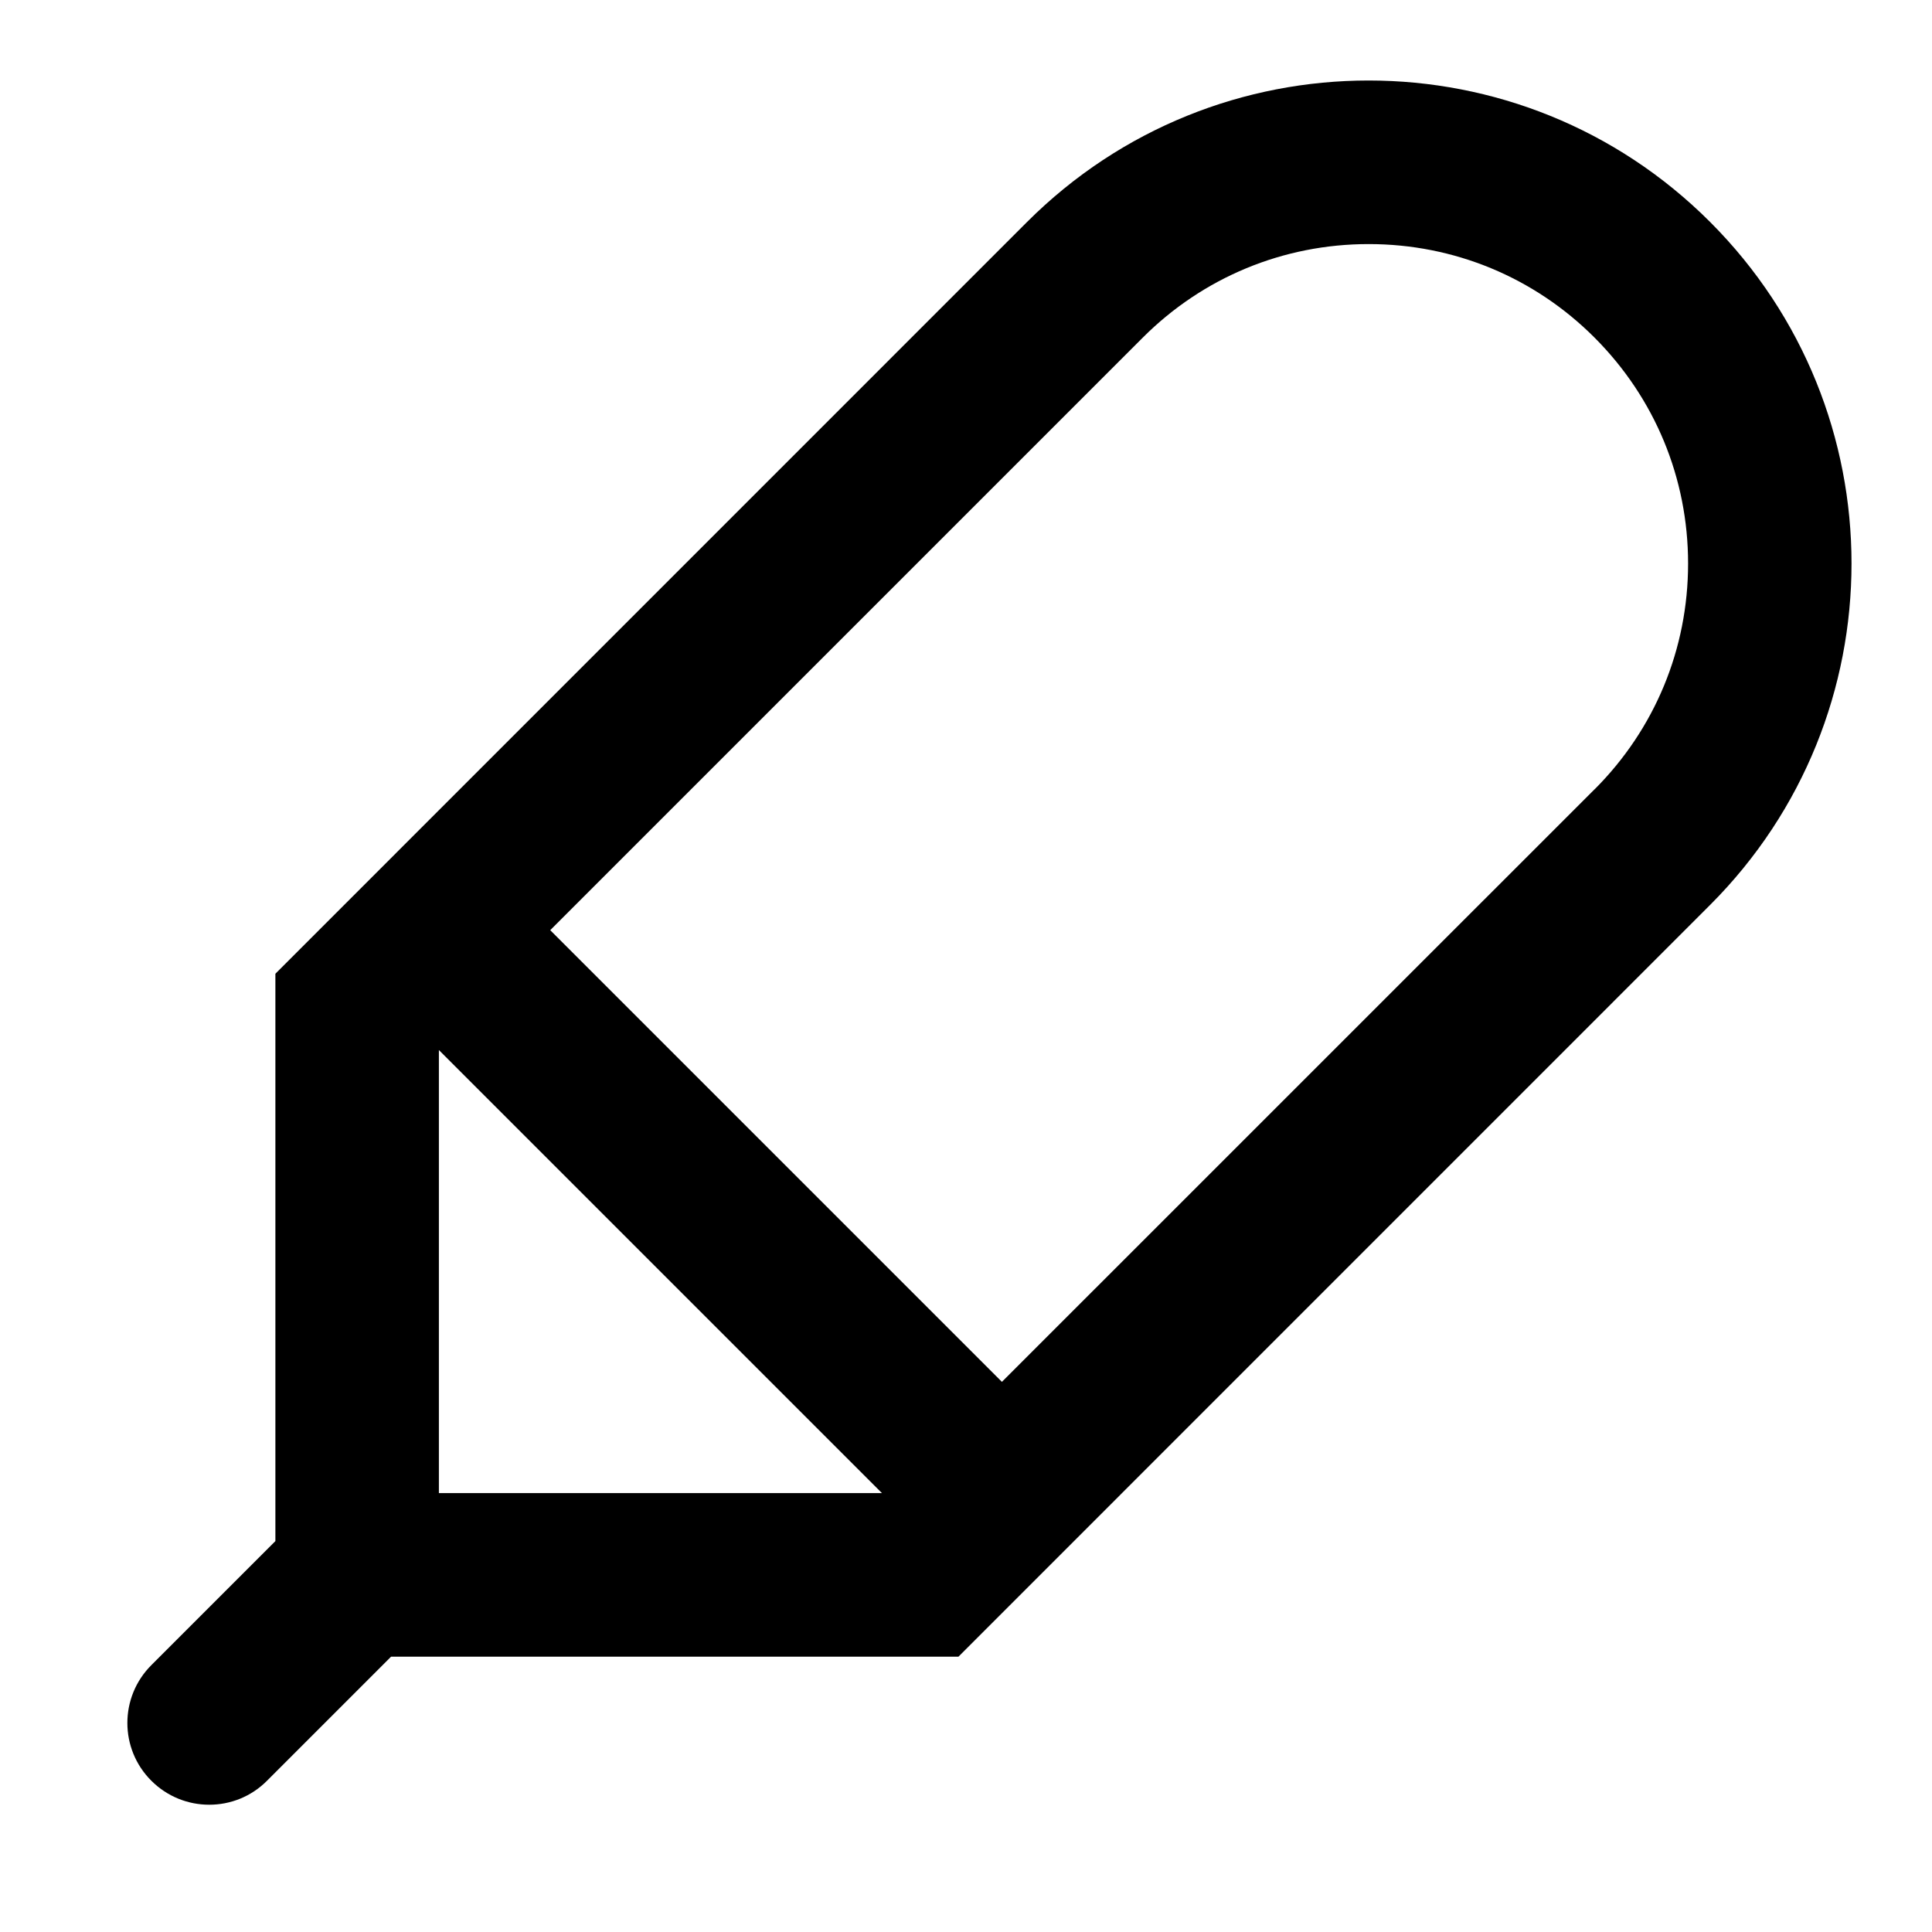 <!-- Generated by IcoMoon.io -->
<svg version="1.1" xmlns="http://www.w3.org/2000/svg" width="24" height="24" viewBox="0 0 24 24">
<title>pen</title>
<path d="M21.243 2.757c-1.172-1.172-2.707-1.757-4.242-1.757s-3.070 0.586-4.242 1.757c0 0-0.001 0.001-0.001 0.001l-9.337 9.338v7.048l-1.541 1.541c-0.397 0.397-0.397 1.040 0 1.436 0.198 0.198 0.458 0.298 0.719 0.298s0.52-0.099 0.718-0.298l1.541-1.541h7.048l9.337-9.338c2.343-2.343 2.343-6.142 0-8.485zM5.452 13.044l5.504 5.504h-5.504v-5.504zM19.807 9.806l-7.361 7.36-5.611-5.611 7.361-7.361c0.749-0.749 1.746-1.162 2.806-1.162s2.057 0.412 2.806 1.162 1.162 1.746 1.162 2.806-0.412 2.056-1.162 2.806z"></path>
</svg>
